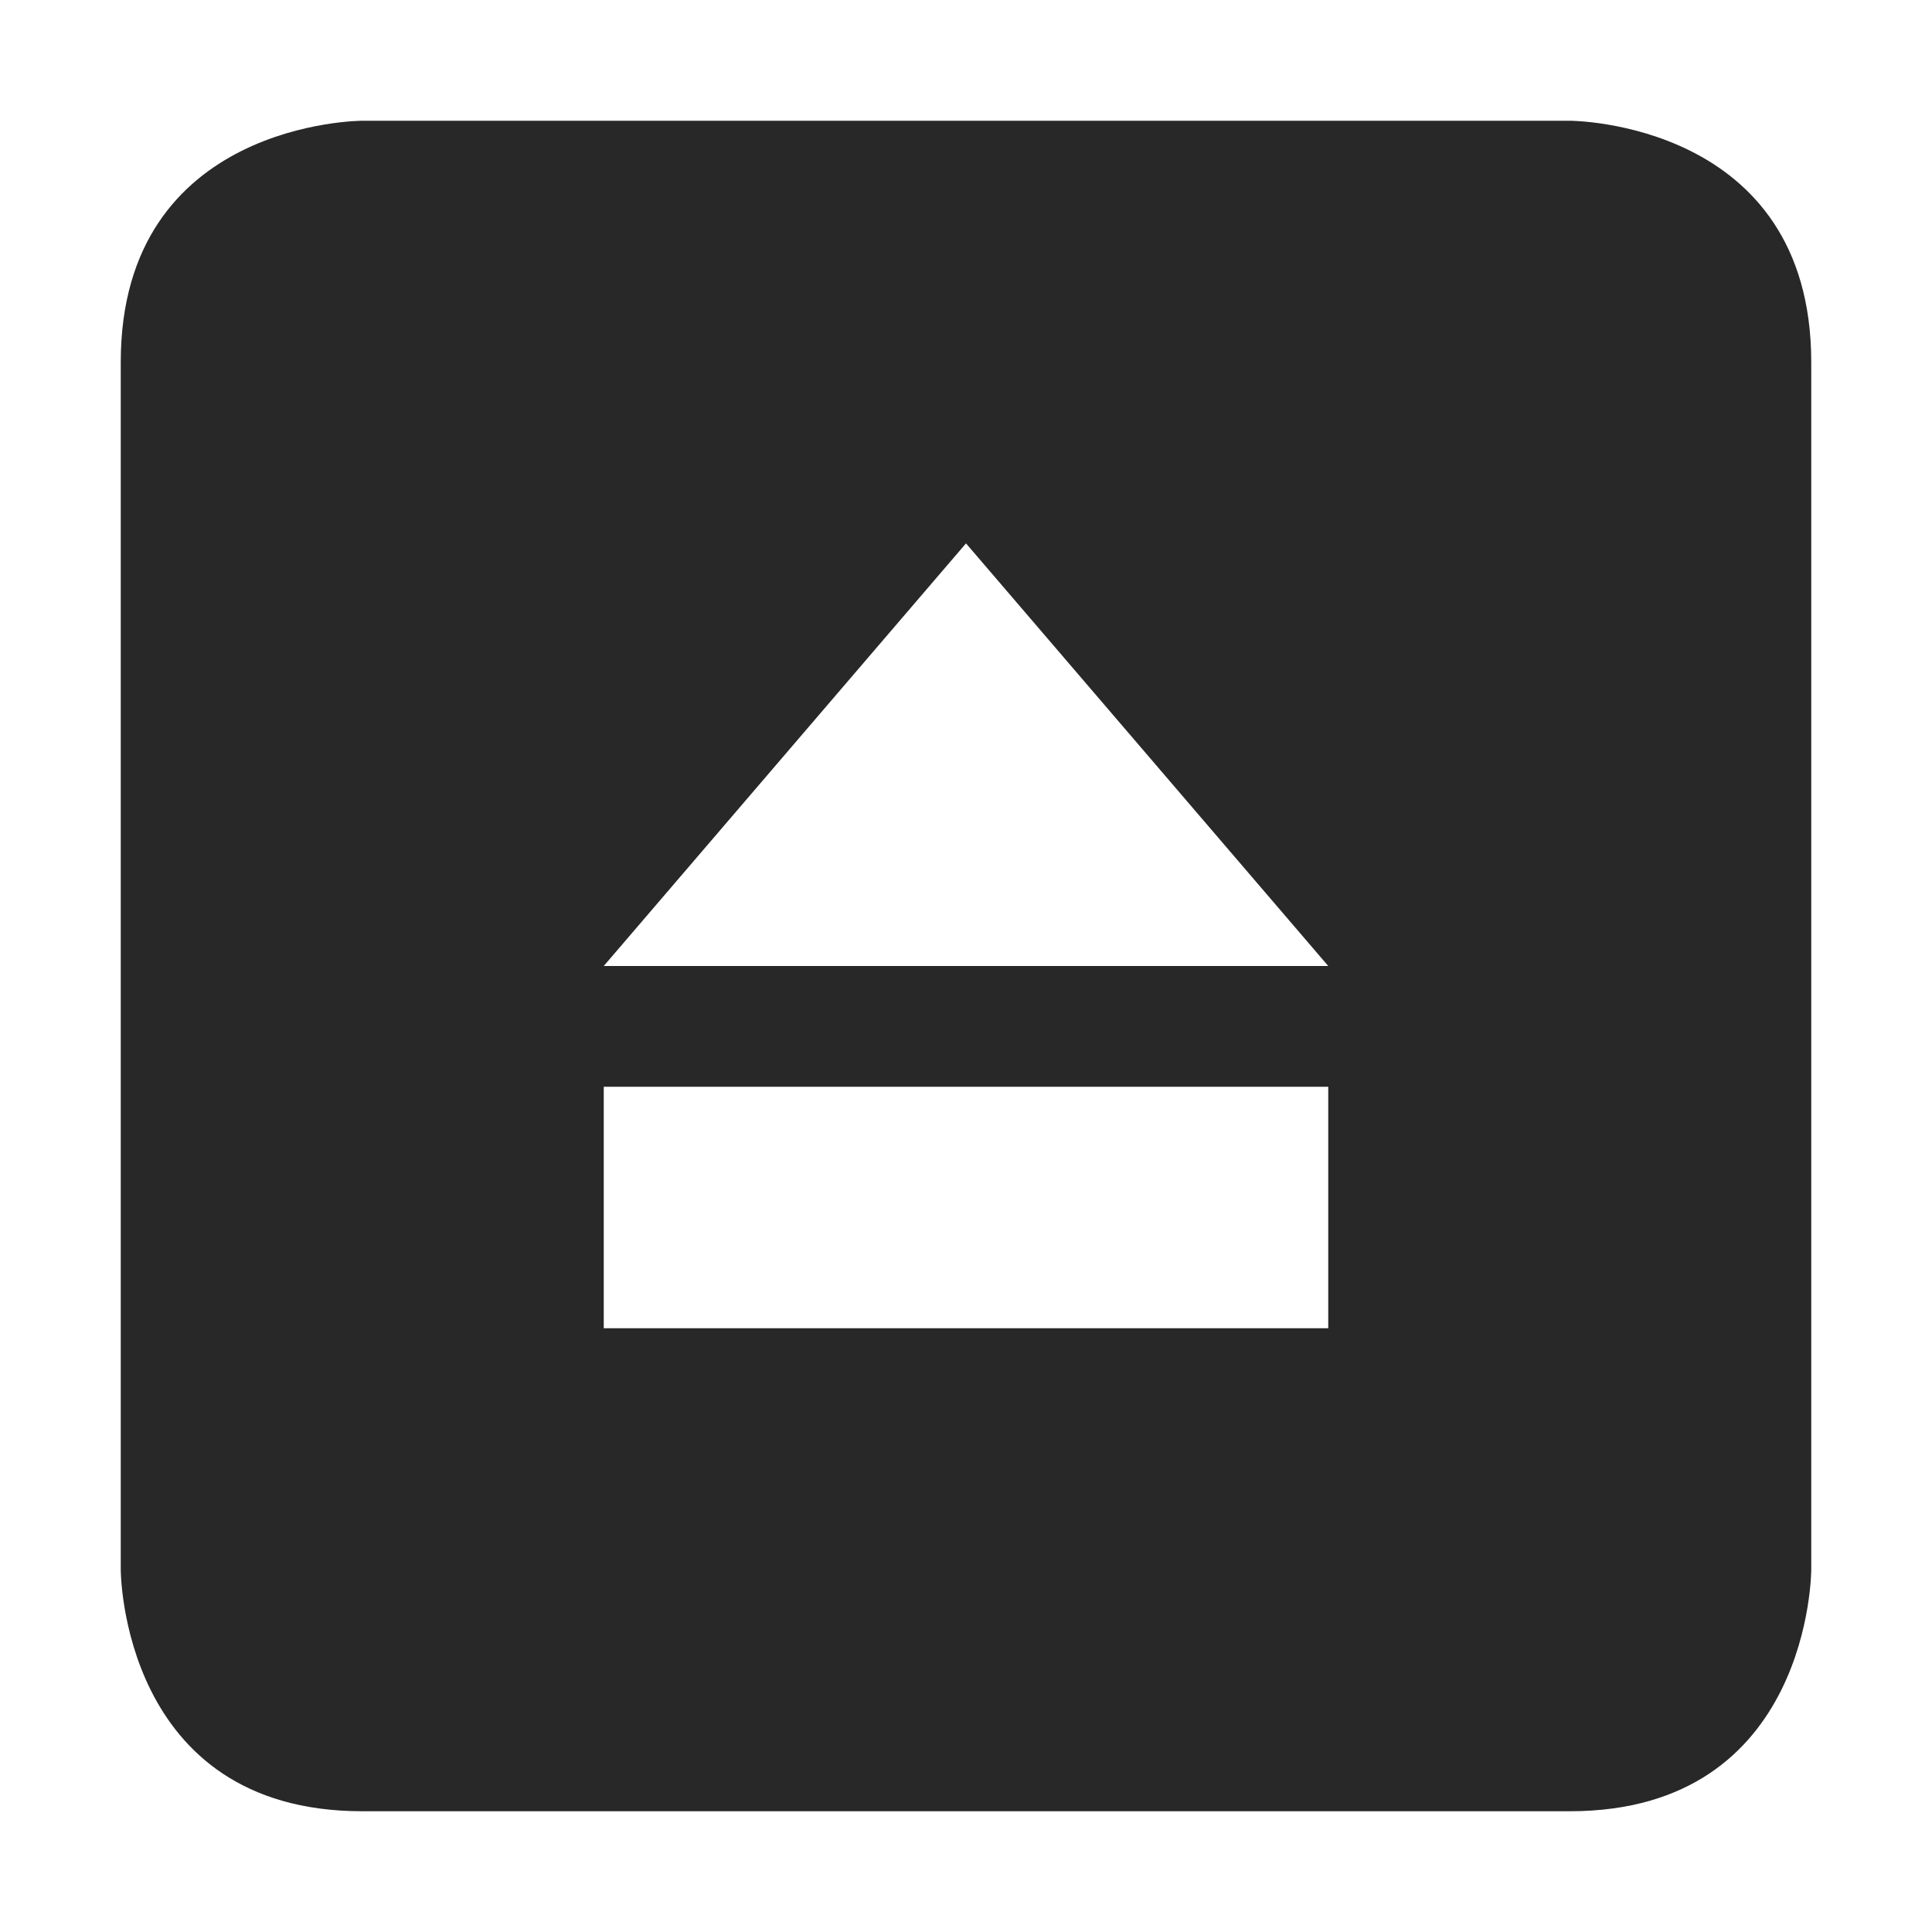 <svg width="16" height="16" version="1.1" xmlns="http://www.w3.org/2000/svg">
  <defs>
    <style id="current-color-scheme" type="text/css">.ColorScheme-Text { color:#282828; } .ColorScheme-Highlight { color:#458588; } .ColorScheme-NeutralText { color:#fe8019; } .ColorScheme-PositiveText { color:#689d6a; } .ColorScheme-NegativeText { color:#fb4934; }</style>
  </defs>
  <path class="ColorScheme-Text" d="m3 1s-2 0-2 2v10s0 2 2 2h10c2 0 2-2 2-2v-10c0-2-2-2-2-2zm2 8h6v2h-6zm3-4.5 3 3.5h-6z" fill="currentColor"/>
</svg>
